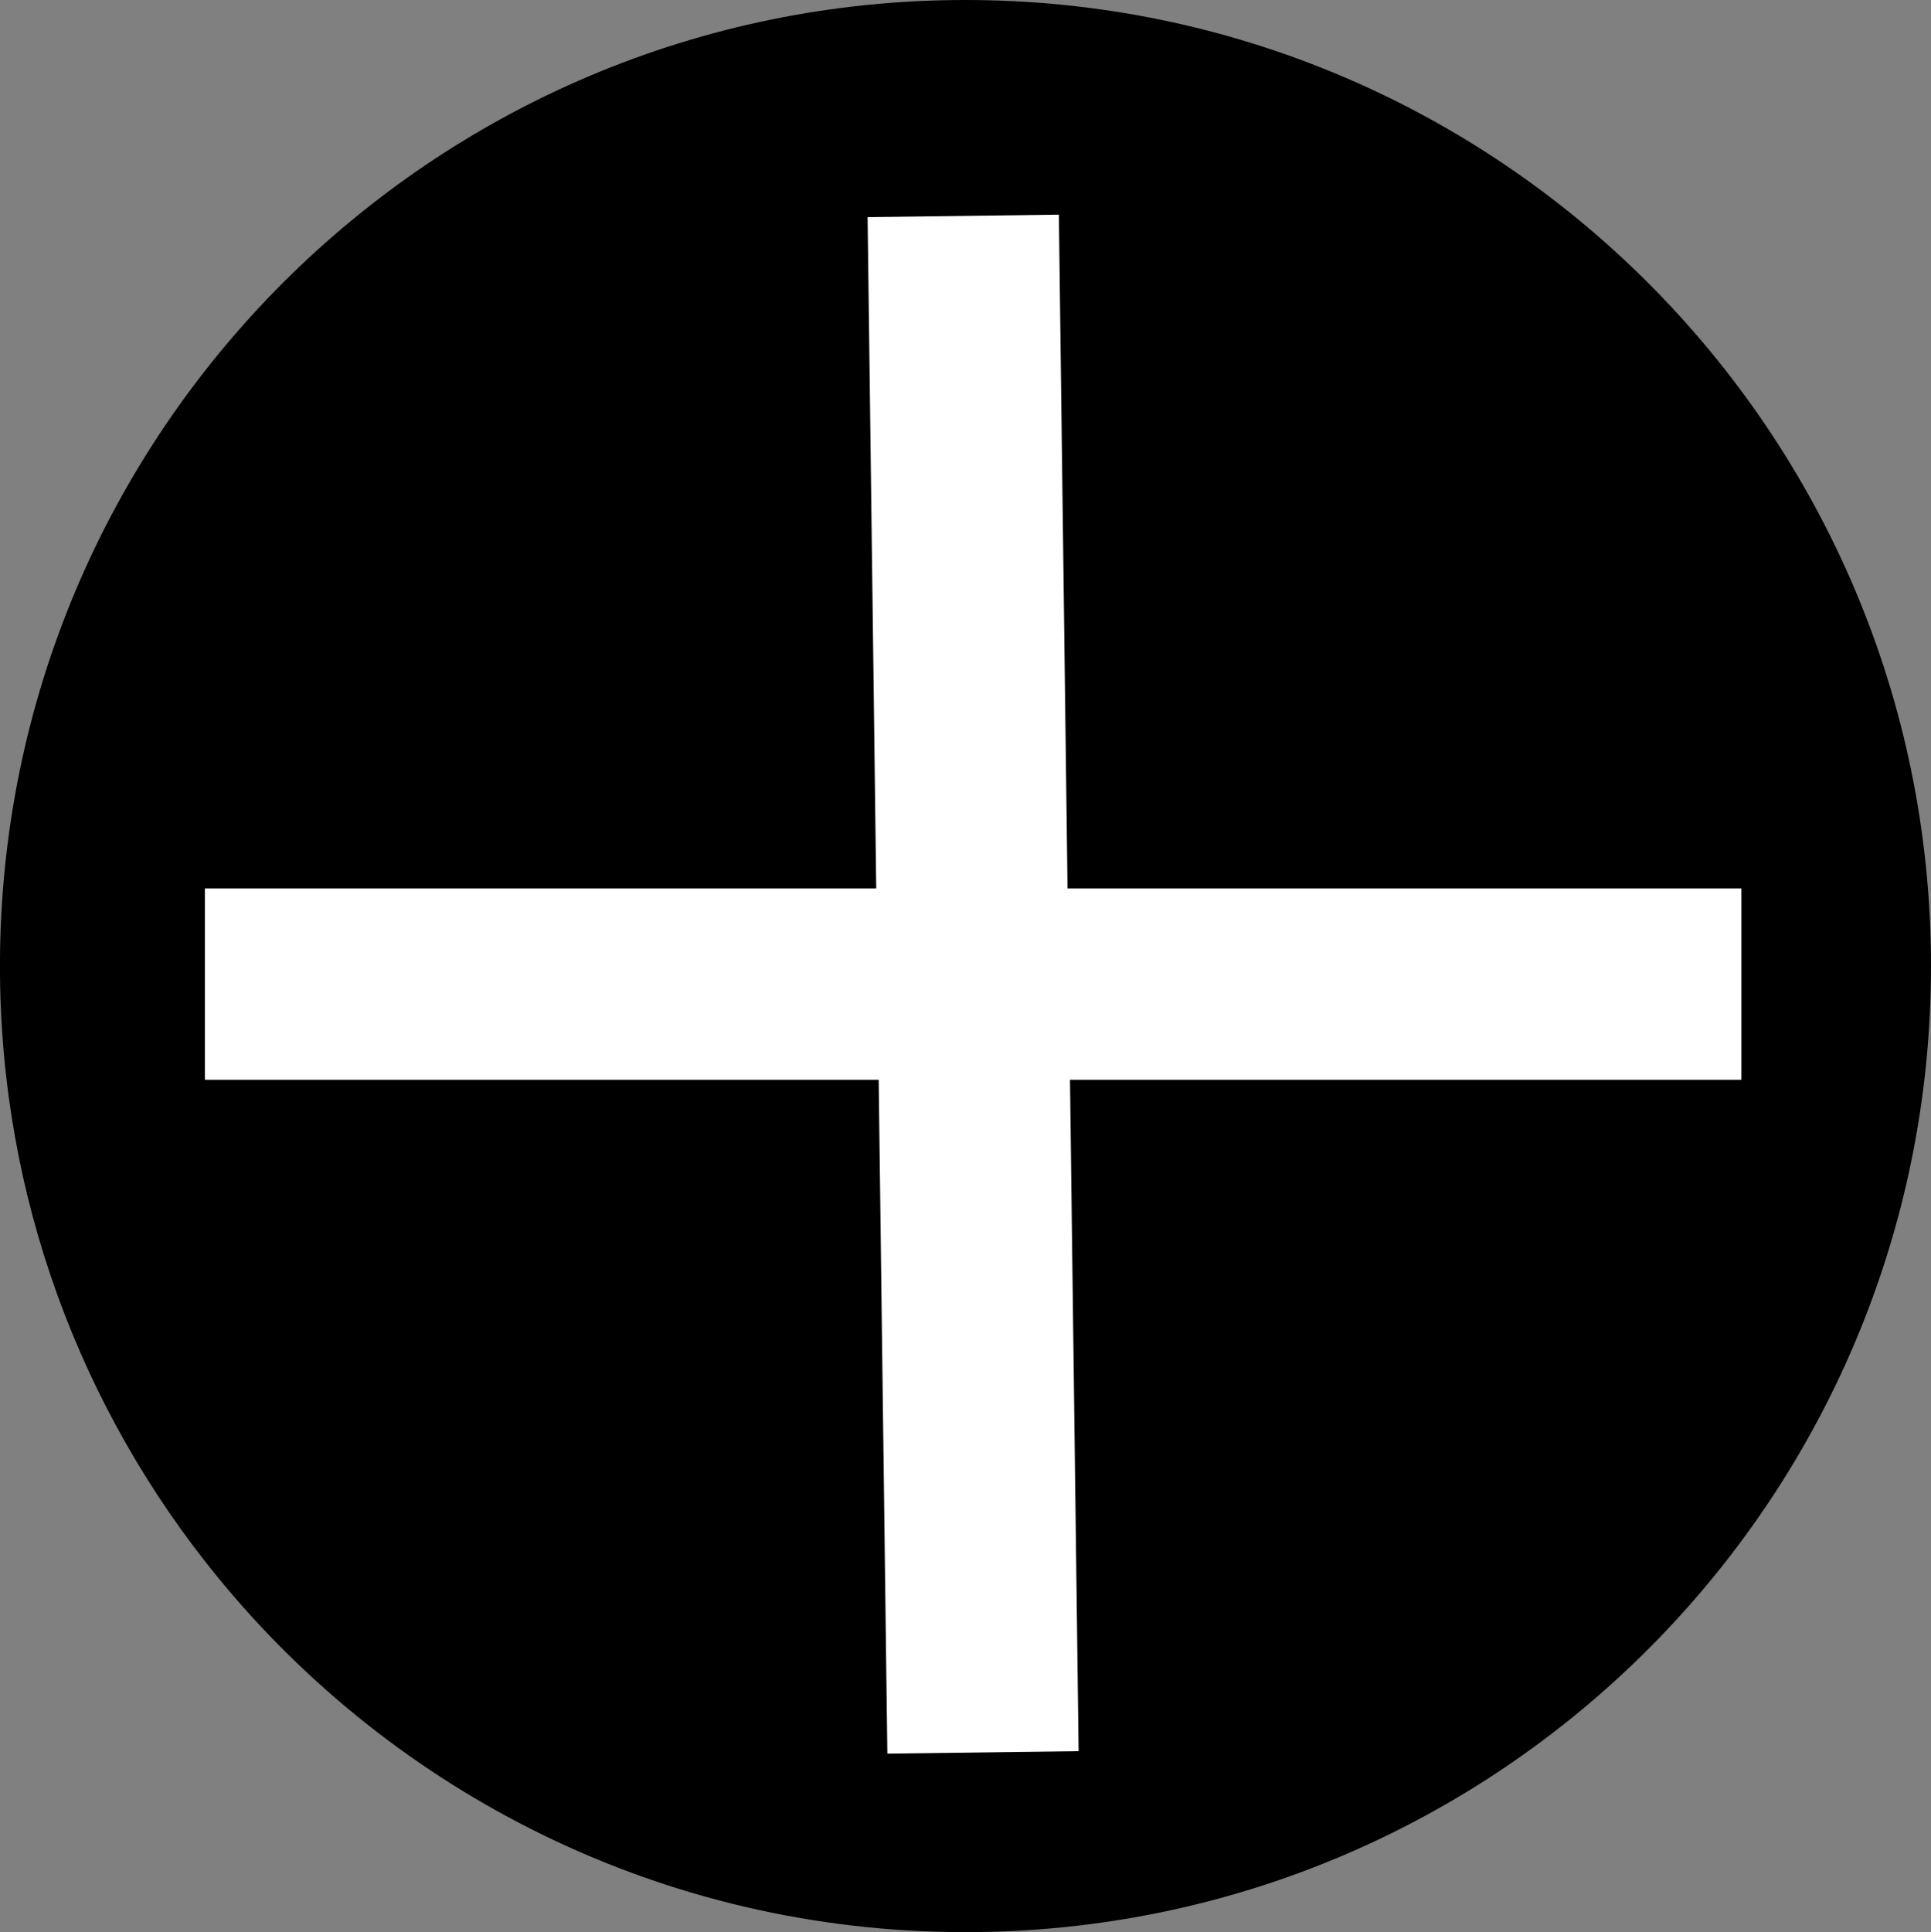 <svg version="1.1" xmlns="http://www.w3.org/2000/svg" xmlns:xlink="http://www.w3.org/1999/xlink" width="44.805" height="44.825" viewBox="0,0,44.805,44.825"><rect x="0" y="0" width="44.805" height="44.825" fill="#808080" stroke="none"/><g transform="translate(-217.421,-157.168)"><g data-paper-data="{&quot;isPaintingLayer&quot;:true}" fill-rule="nonzero" stroke="none" stroke-width="0" stroke-linecap="butt" stroke-linejoin="miter" stroke-miterlimit="10" stroke-dasharray="" stroke-dashoffset="0" style="mix-blend-mode: normal"><path d="M262.226,179.581c0,12.378 -10.03,22.413 -22.403,22.413c-7,0 -13.25,-3.212 -17.358,-8.243c-3.153,-3.862 -5.045,-8.795 -5.045,-14.17c0,-12.378 10.03,-22.413 22.403,-22.413c12.373,0 22.403,10.035 22.403,22.413z" fill="#000000"/><path d="M222.175,182.219v-4.438h35.651v4.438z" fill="#ffffff"/><path d="M237.552,162.205l4.438,-0.057l0.458,35.648l-4.438,0.057z" fill="#ffffff"/></g></g></svg>